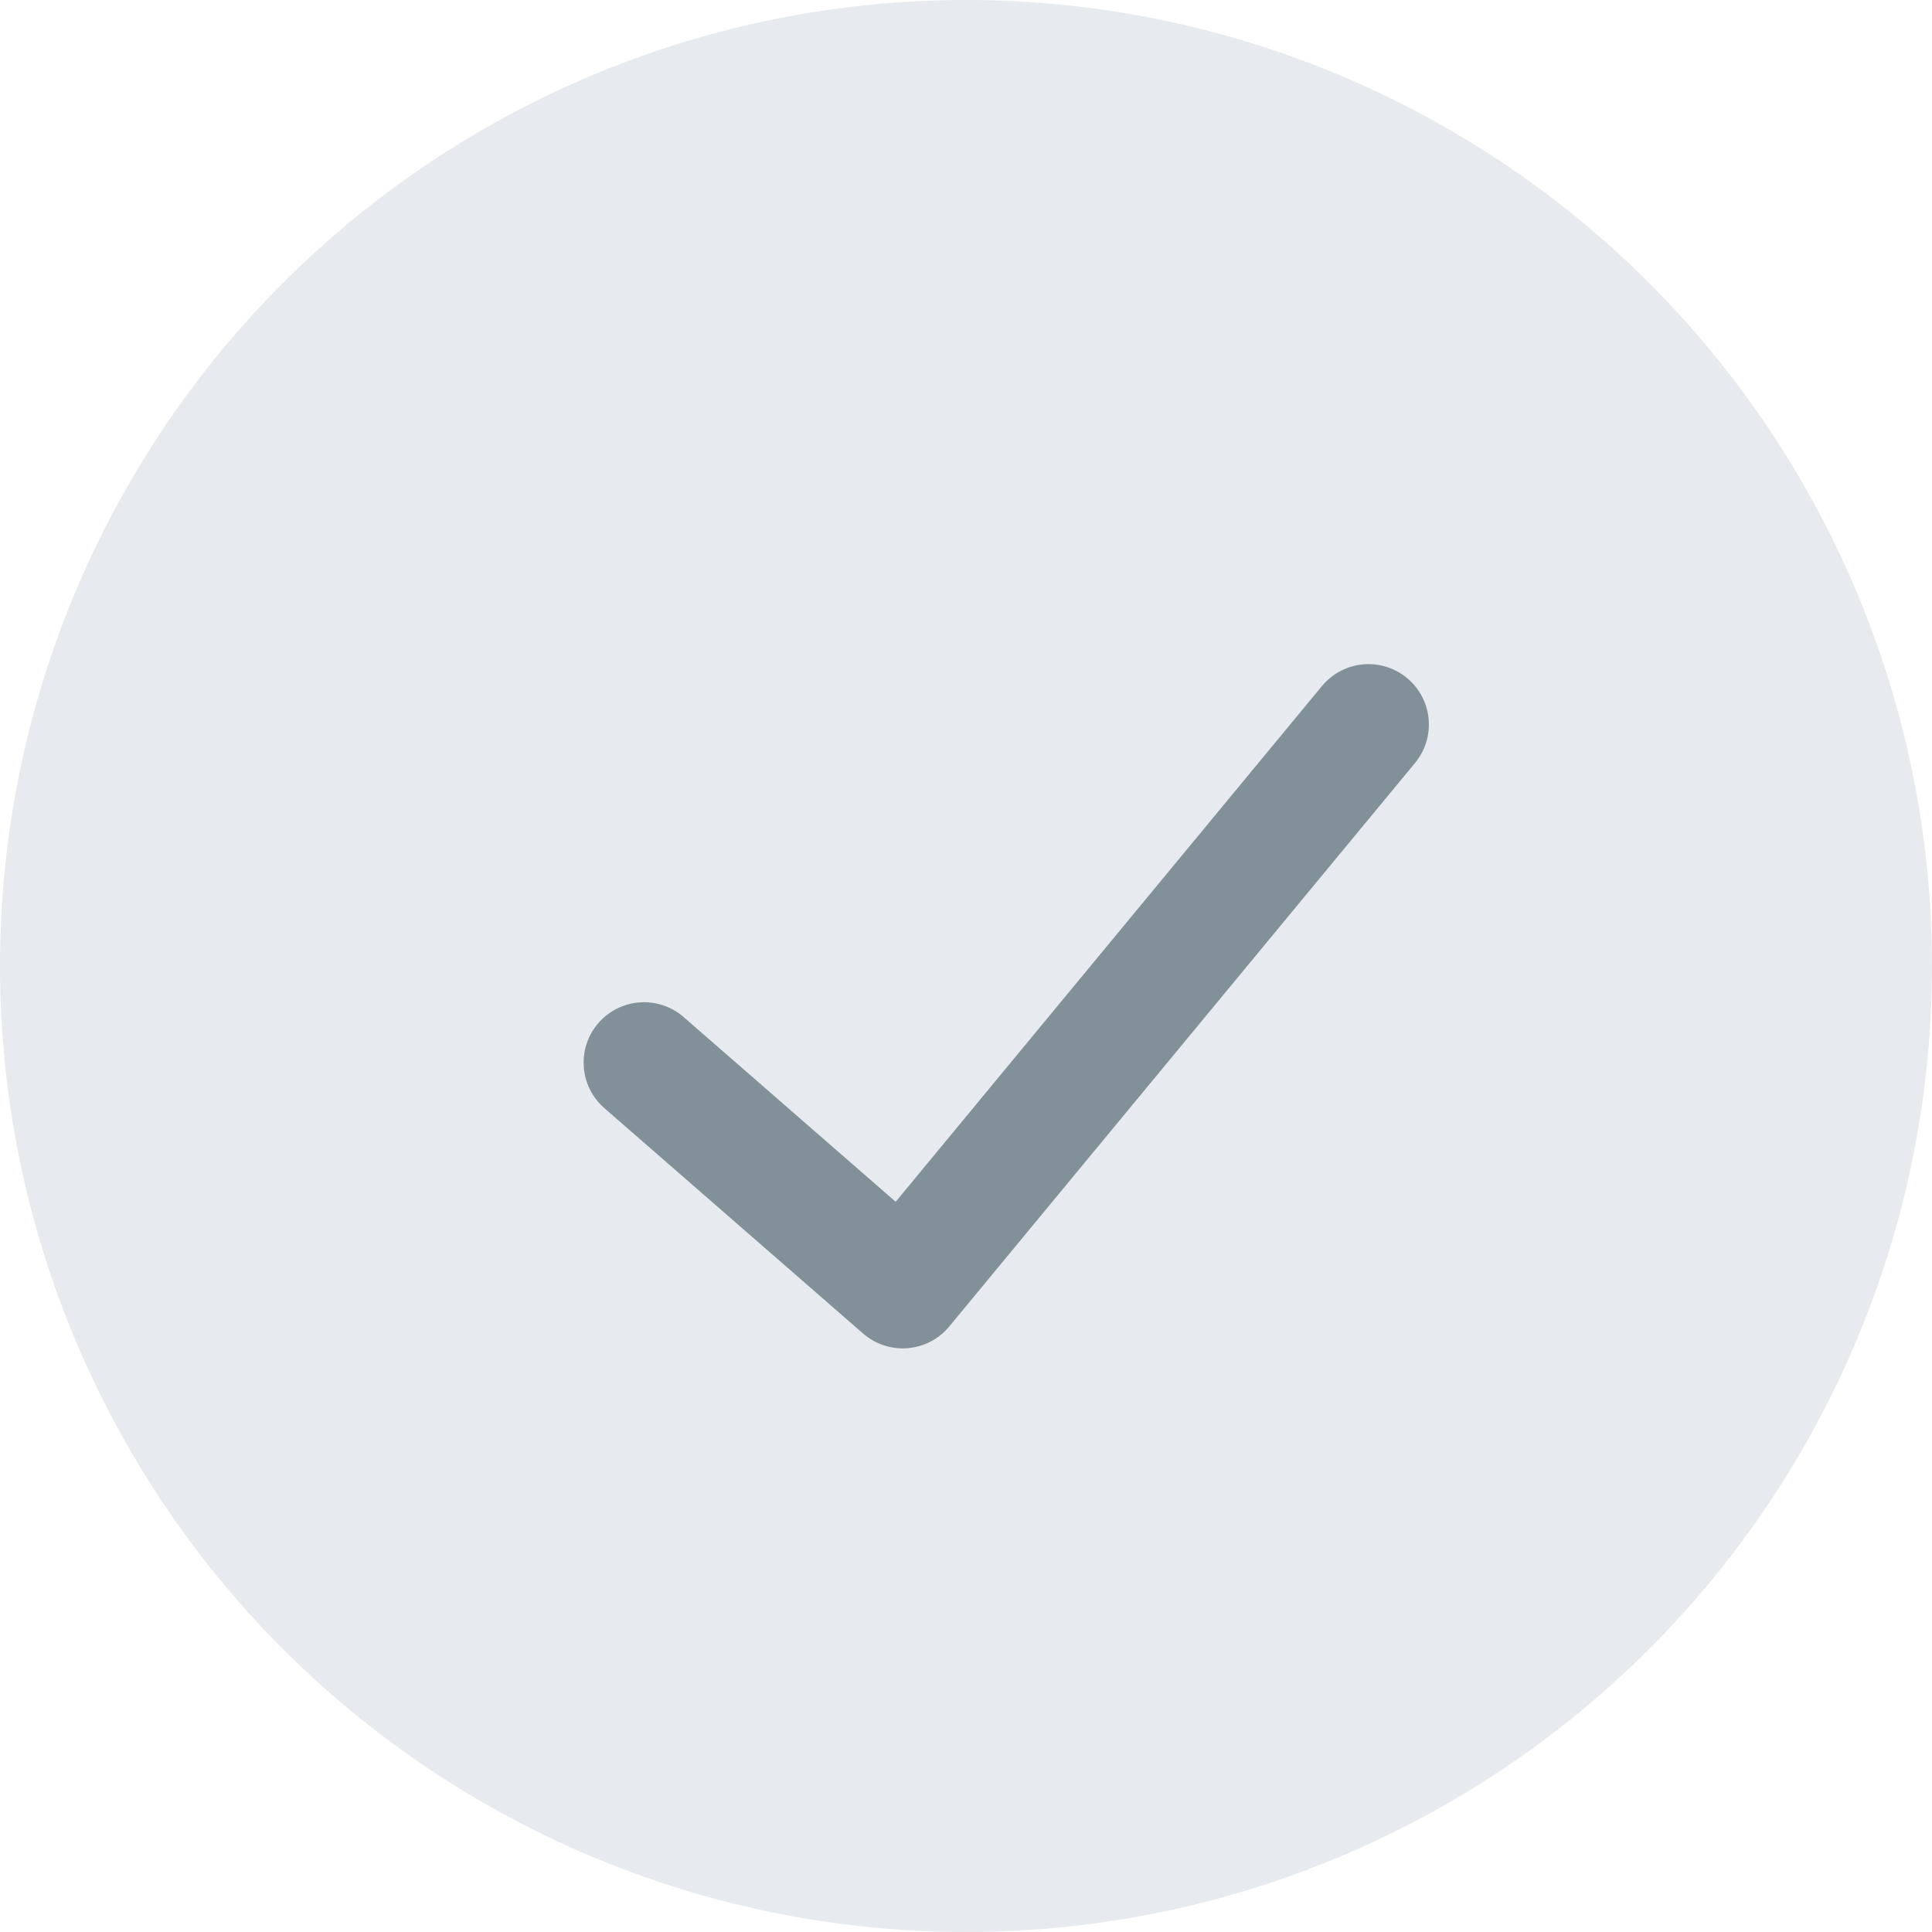<svg width="24" height="24" viewBox="0 0 24 24" fill="none" xmlns="http://www.w3.org/2000/svg">
<circle cx="12" cy="12" r="12" fill="#E7EAEE"/>
<path d="M8 13.2L11.214 16L17 9" stroke="#829199" stroke-width="1.5" stroke-linecap="round" stroke-linejoin="round"/>
</svg>
